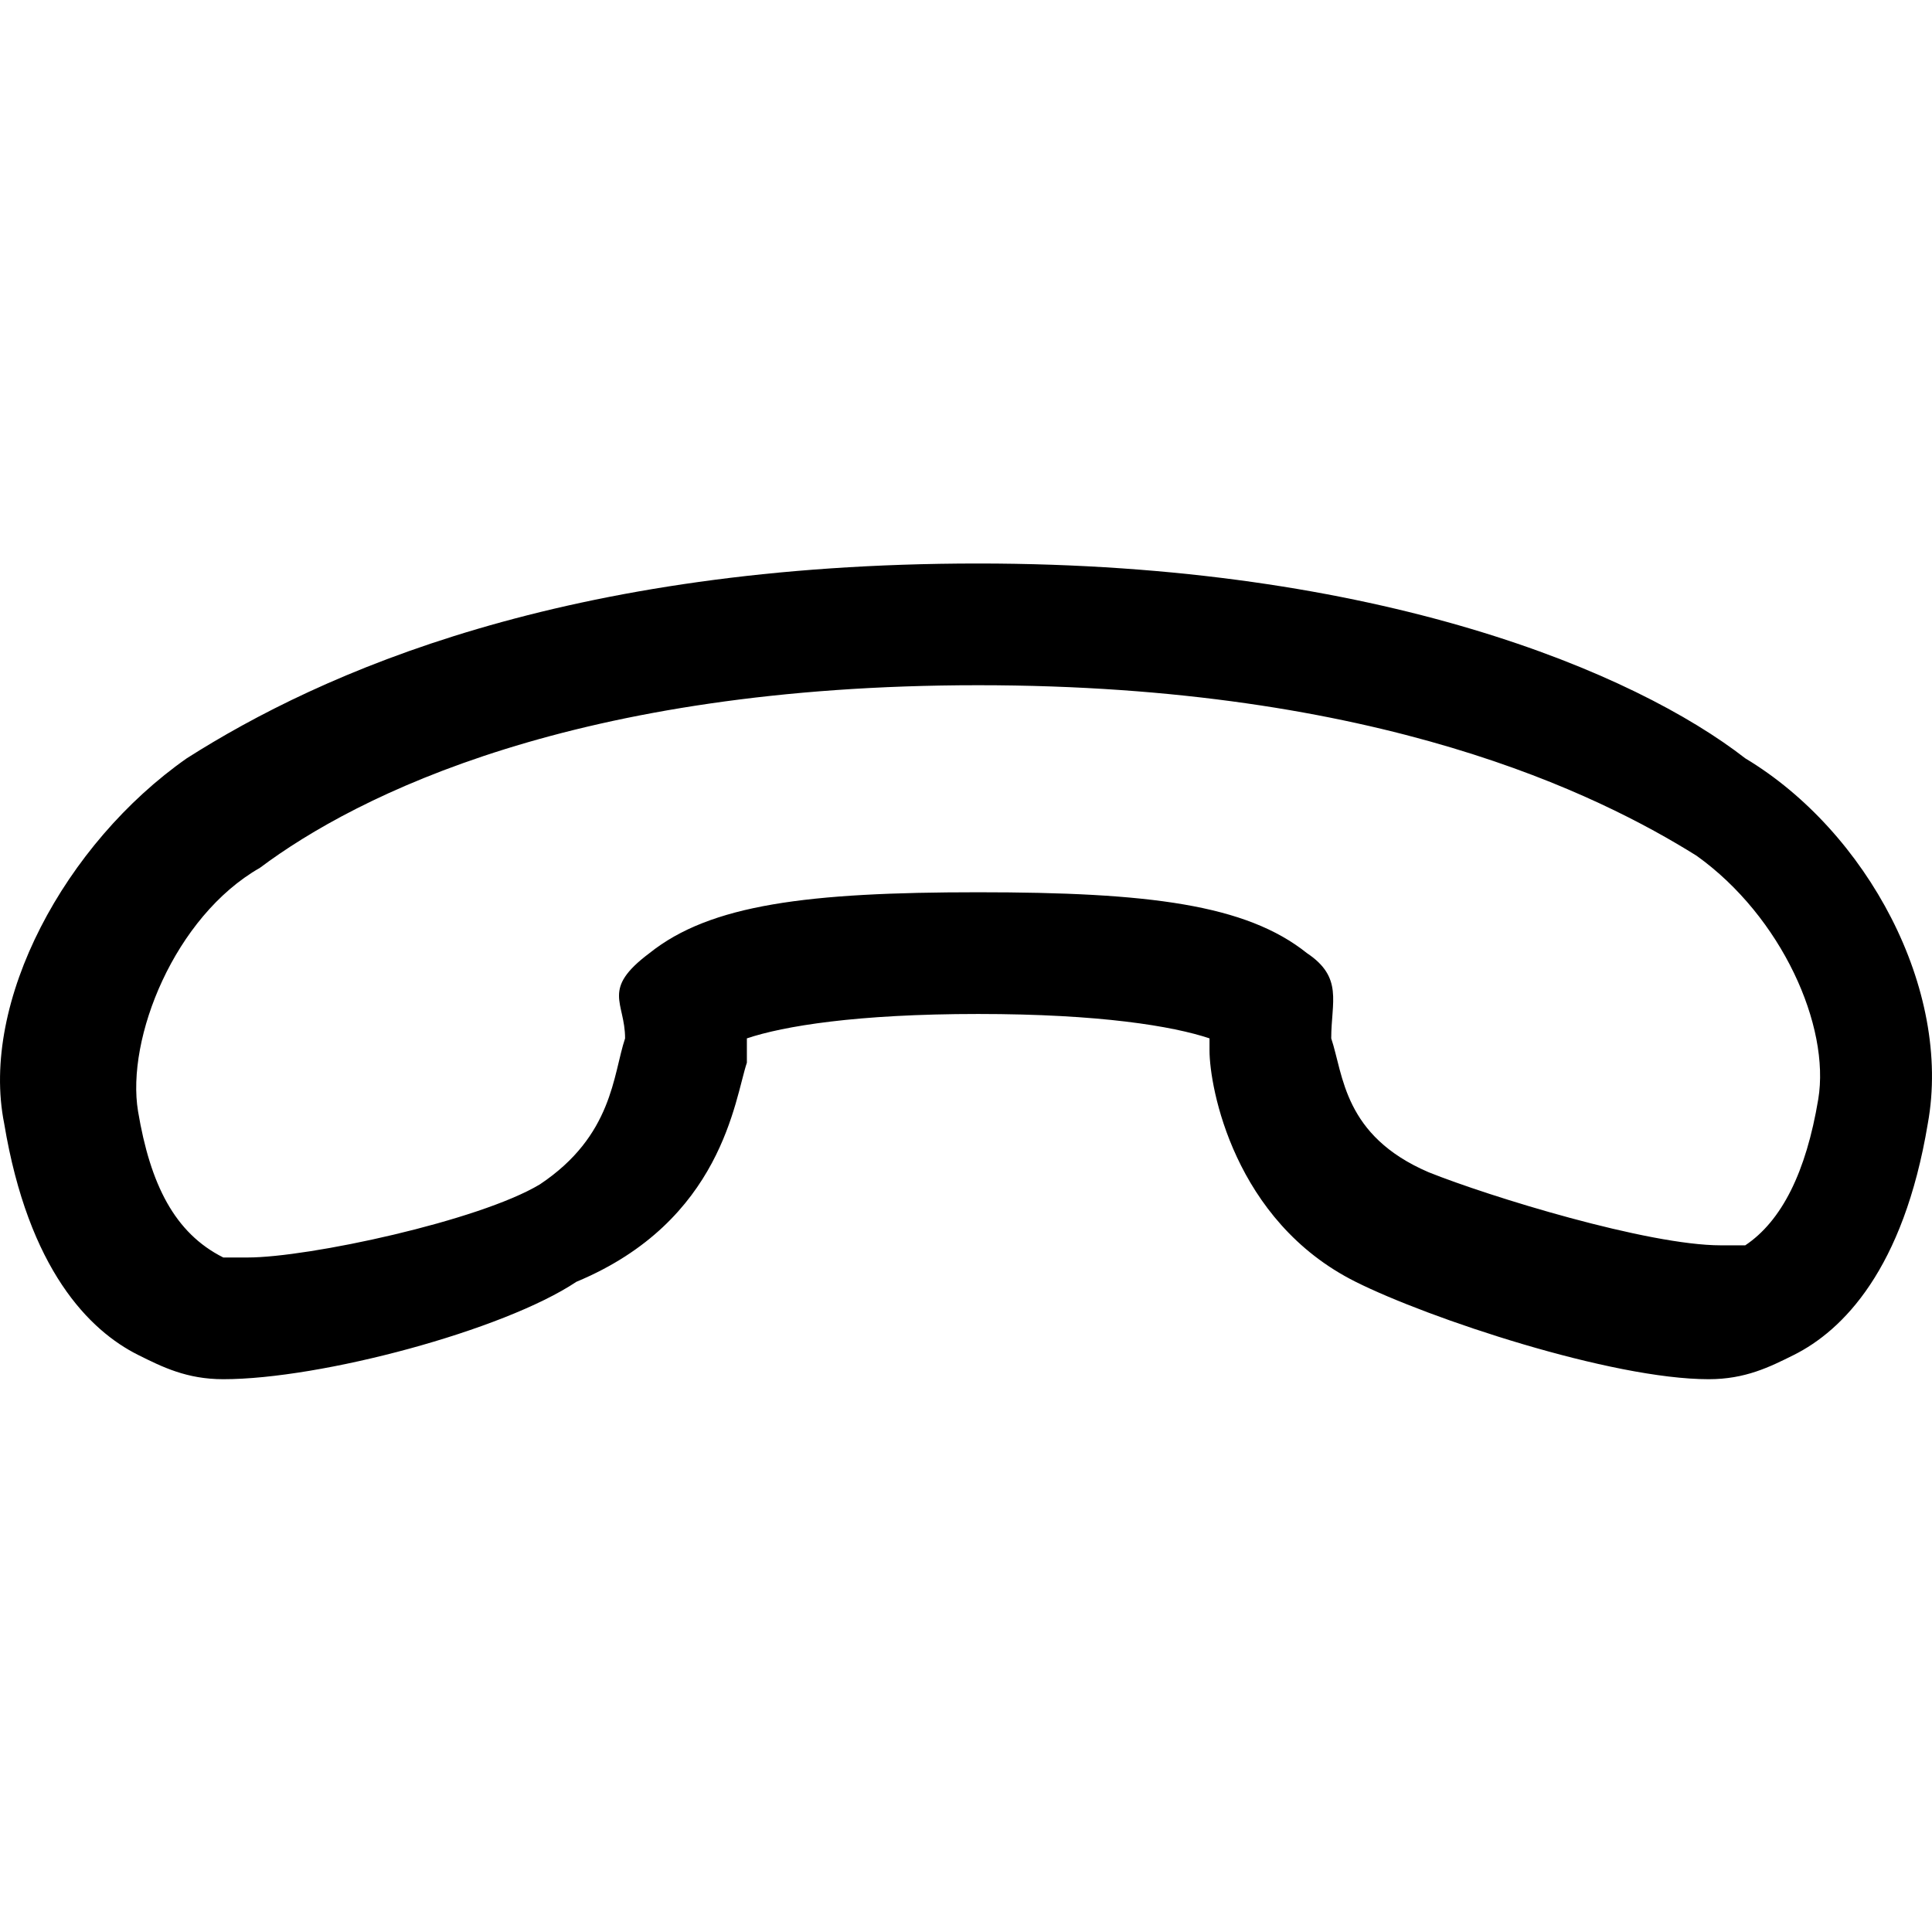<svg viewBox="0 0 24 24" xmlns="http://www.w3.org/2000/svg"><path d="M12.151 8.512C17.142 8.512 19.865 9.874 21.075 10.63C22.133 11.386 22.738 12.747 22.587 13.655C22.436 14.562 22.133 15.167 21.68 15.47C21.68 15.47 21.528 15.47 21.377 15.47C20.47 15.47 18.503 14.865 17.747 14.562C16.689 14.108 16.689 13.352 16.537 12.899C16.537 12.445 16.689 12.142 16.235 11.84C15.479 11.235 14.269 11.084 12.151 11.084C10.034 11.084 8.824 11.235 8.068 11.84C7.463 12.293 7.765 12.445 7.765 12.899C7.614 13.352 7.614 14.108 6.706 14.713C5.95 15.167 3.833 15.621 3.077 15.621C2.925 15.621 2.774 15.621 2.774 15.621C2.169 15.318 1.867 14.713 1.715 13.806C1.564 12.899 2.169 11.386 3.228 10.781C4.438 9.874 7.16 8.512 12.151 8.512ZM12.151 7C7.009 7 3.984 8.361 2.32 9.42C0.808 10.479 -0.251 12.445 0.052 13.957C0.354 15.772 1.11 16.528 1.715 16.831C2.018 16.982 2.32 17.133 2.774 17.133C3.984 17.133 6.253 16.528 7.16 15.923C8.975 15.167 9.126 13.655 9.278 13.201C9.278 13.05 9.278 13.05 9.278 12.899C9.731 12.747 10.639 12.596 12.151 12.596C13.664 12.596 14.571 12.747 15.025 12.899V13.05C15.025 13.504 15.327 15.167 16.84 15.923C17.747 16.377 20.016 17.133 21.226 17.133C21.68 17.133 21.982 16.982 22.285 16.831C22.89 16.528 23.646 15.772 23.948 13.957C24.251 12.293 23.192 10.327 21.68 9.42C20.318 8.361 17.142 7 12.151 7Z"/></svg>